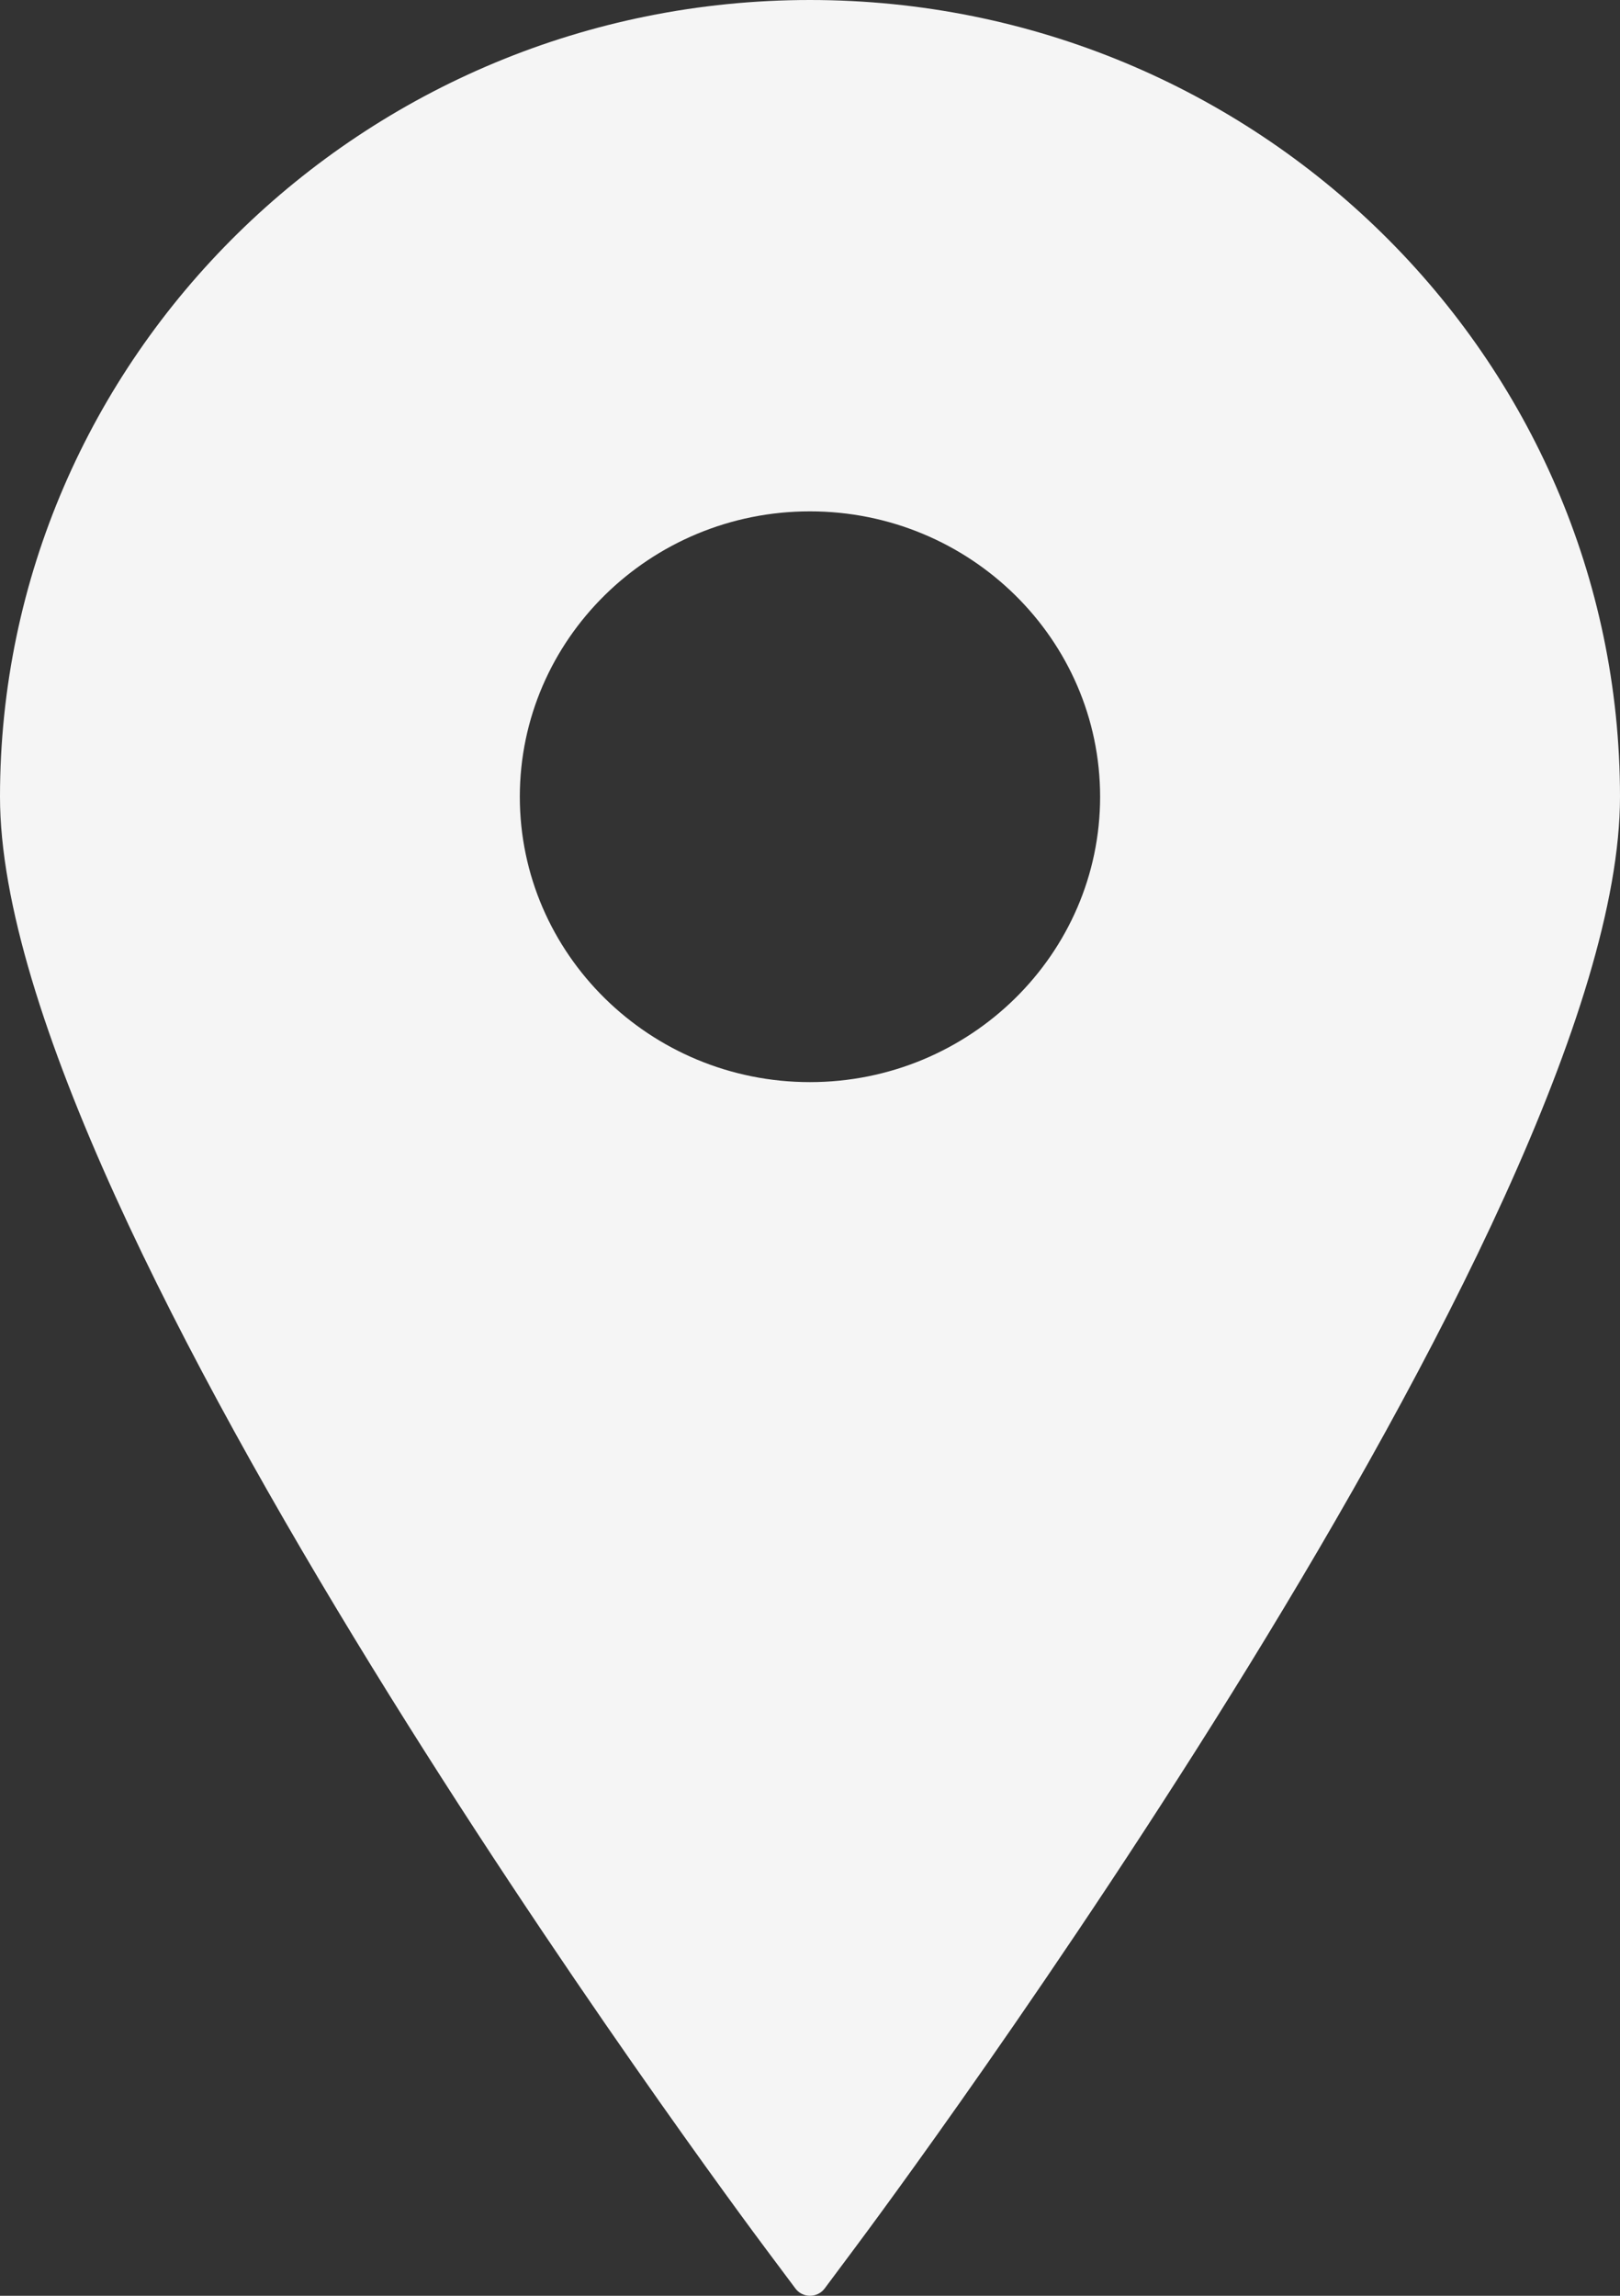 <svg width="24" height="34" viewBox="0 0 24 34" fill="none" xmlns="http://www.w3.org/2000/svg">
<rect x="0" y="0" width="24" height="34" fill="#333333" stroke="none"/>
<path d="M11.999 0C5.383 0 0 5.294 0 11.8C0 18.062 10.887 32.694 11.351 33.313L11.784 33.892C11.834 33.96 11.915 34 11.999 34C12.086 34 12.166 33.96 12.217 33.892L12.649 33.313C13.113 32.694 24 18.062 24 11.8C24 5.294 18.616 0 11.999 0ZM11.999 7.573C14.37 7.573 16.298 9.469 16.298 11.8C16.298 14.129 14.37 16.026 11.999 16.026C9.63 16.026 7.701 14.129 7.701 11.8C7.701 9.469 9.63 7.573 11.999 7.573Z" fill="#F5F5F5"/>
</svg>
